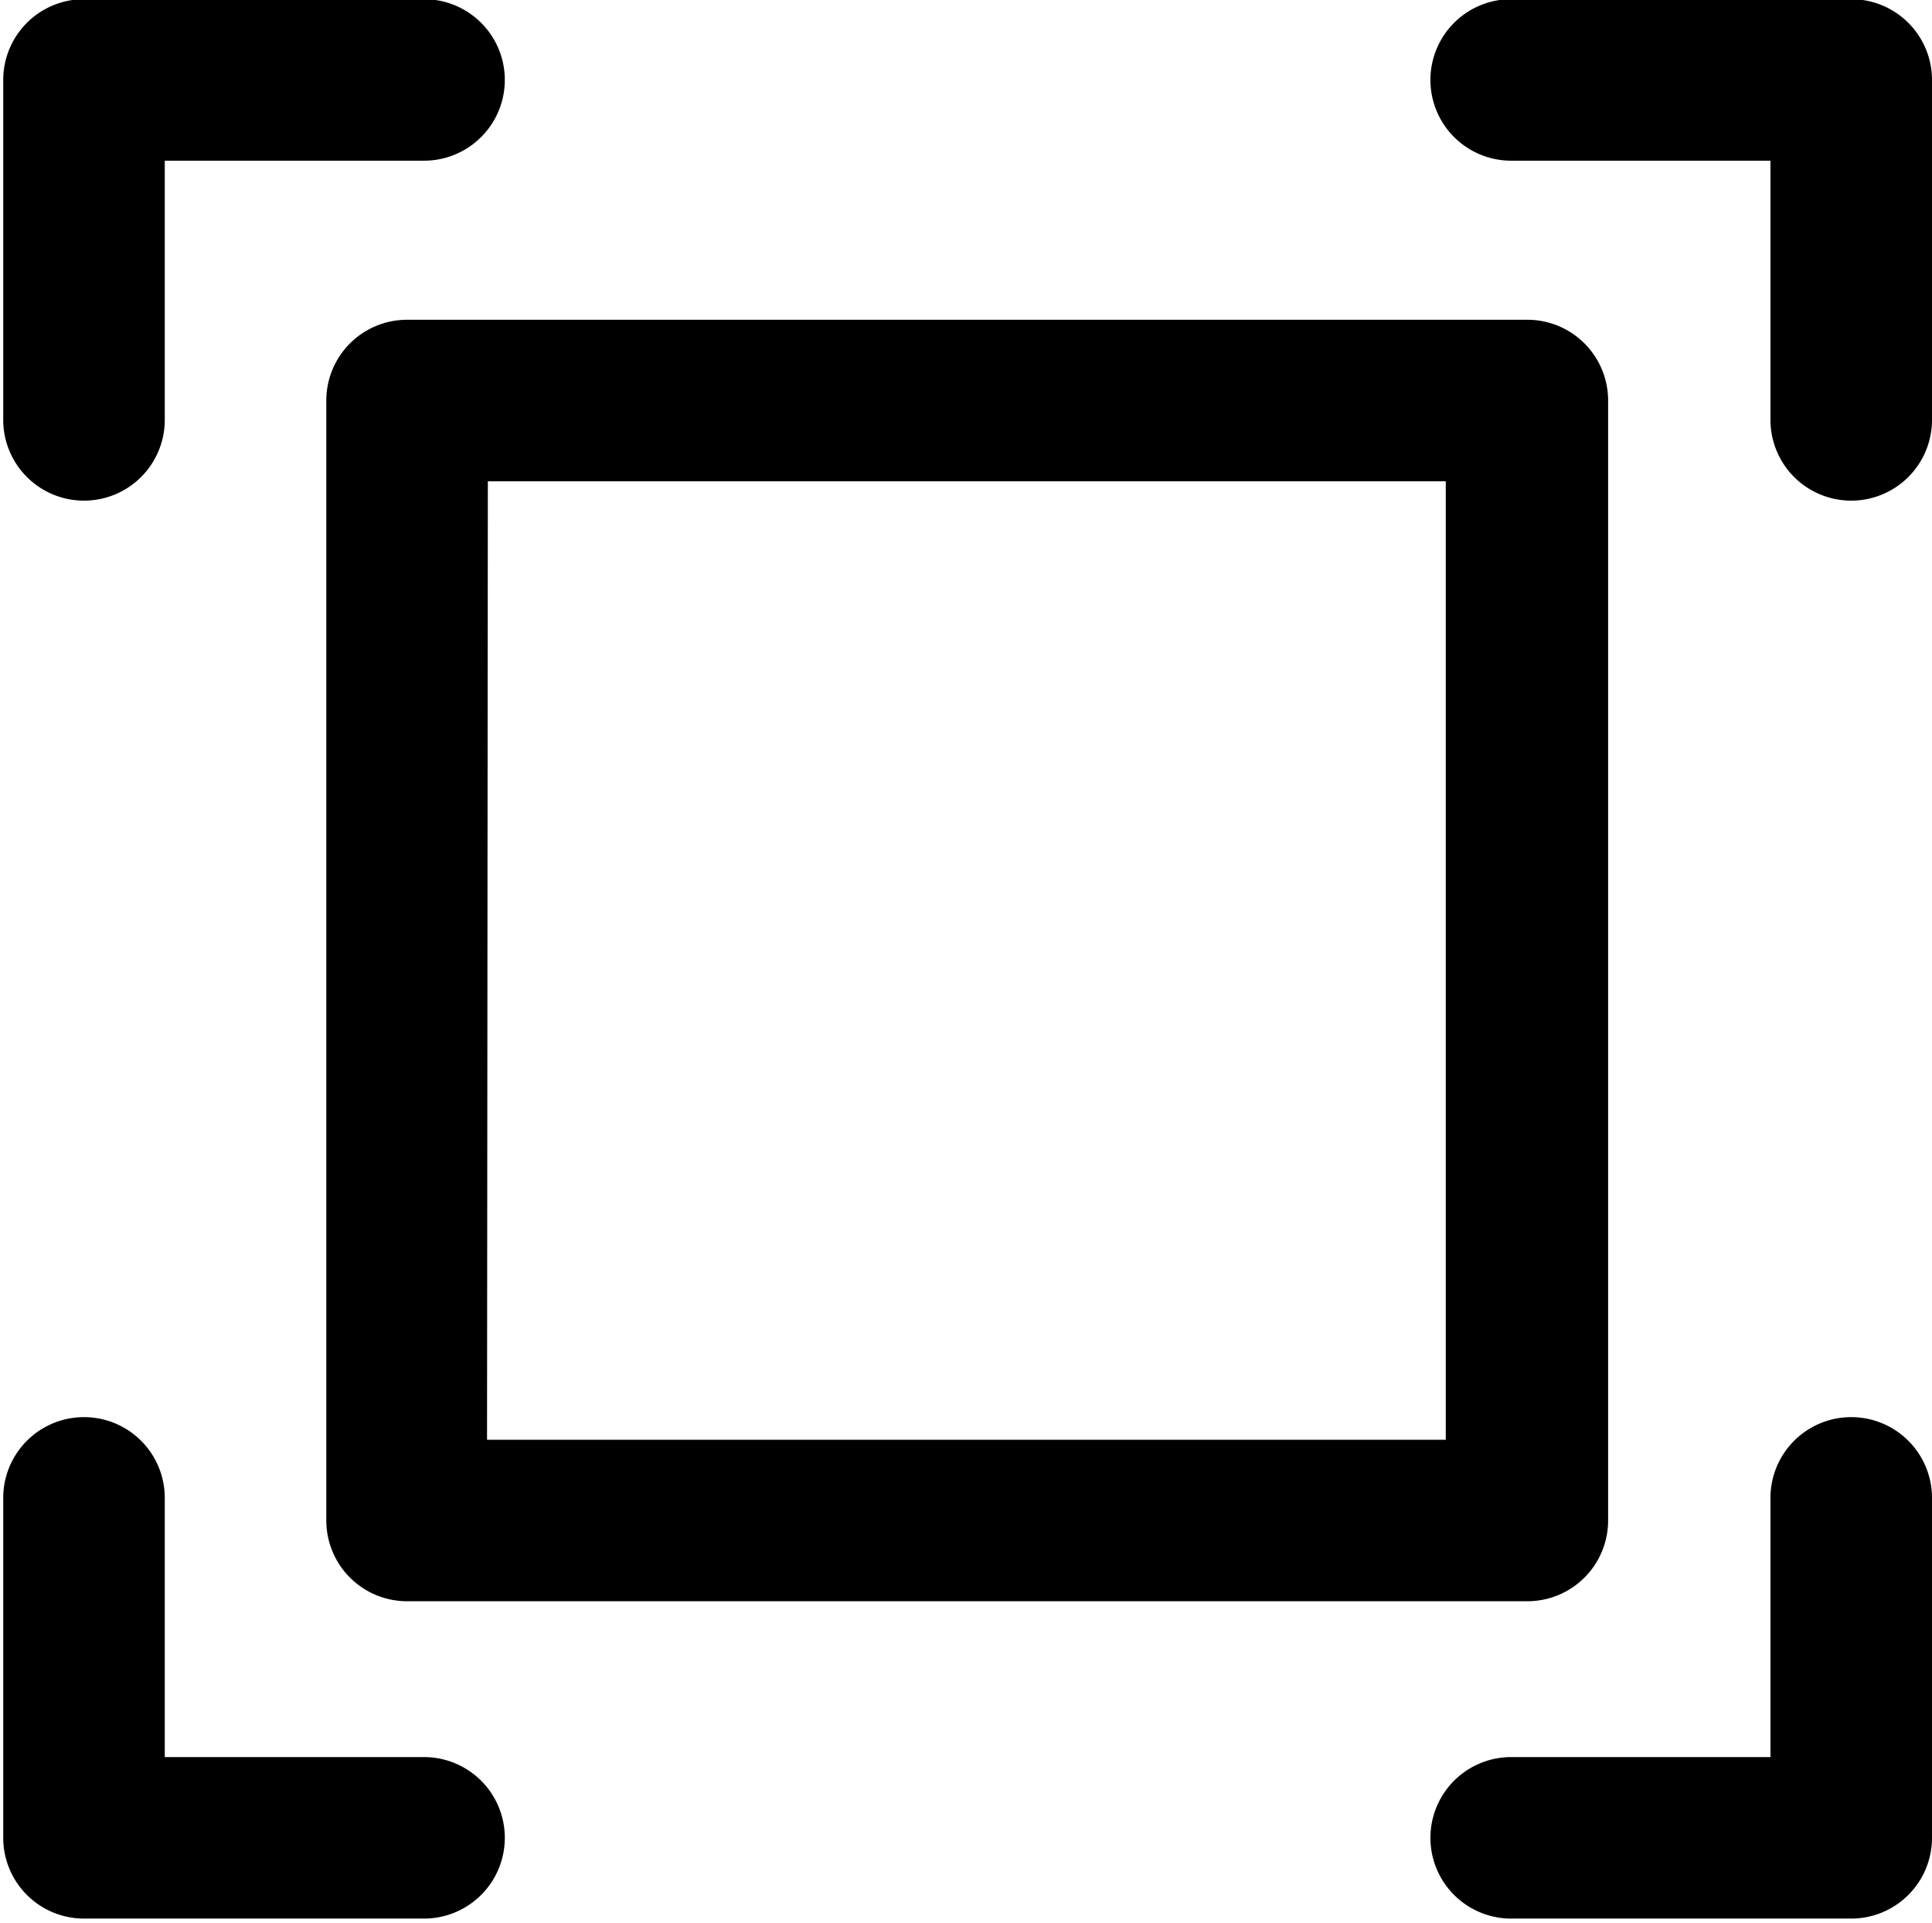 <svg id="Layer_3" data-name="Layer 3" xmlns="http://www.w3.org/2000/svg" width="23.92" height="23.81" viewBox="0 0 23.92 23.81"><title>square</title><path d="M826,814.94a.5.5,0,0,1-.5-.5v-4.21a.5.5,0,0,1,.5-.5h4.21a.5.5,0,0,1,0,1h-3.71v3.71a.5.5,0,0,1-.5.5Z" transform="translate(-824.96 -809.24)"/><path d="M826,815.44a1,1,0,0,1-1-1v-4.21a1,1,0,0,1,1-1h4.21a1,1,0,0,1,0,2H827v3.21A1,1,0,0,1,826,815.44Zm0-1v0Z" transform="translate(-824.96 -809.24)"/><path d="M847.88,814.94a.5.5,0,0,1-.5-.5v-3.71h-3.71a.5.5,0,0,1,0-1h4.21a.5.5,0,0,1,.5.5v4.21a.5.5,0,0,1-.5.5Z" transform="translate(-824.96 -809.24)"/><path d="M847.88,815.44a1,1,0,0,1-1-1v-3.21h-3.21a1,1,0,0,1,0-2h4.21a1,1,0,0,1,1,1v4.21A1,1,0,0,1,847.88,815.44Zm0-1v0Zm-4.21-4.21h0Z" transform="translate(-824.96 -809.24)"/><path d="M830.17,832.54H826a.5.5,0,0,1-.5-.5v-4.21a.5.5,0,1,1,1,0v3.71h3.71a.5.5,0,0,1,0,1Z" transform="translate(-824.96 -809.24)"/><path d="M830.17,833H826a1,1,0,0,1-1-1v-4.21a1,1,0,0,1,2,0V831h3.21a1,1,0,0,1,0,2Zm0-1v0ZM826,832h0Z" transform="translate(-824.96 -809.24)"/><path d="M847.88,832.54h-4.21a.5.5,0,0,1,0-1h3.71v-3.71a.5.5,0,0,1,1,0V832a.5.5,0,0,1-.5.5Z" transform="translate(-824.96 -809.24)"/><path d="M847.88,833h-4.21a1,1,0,0,1,0-2h3.21v-3.21a1,1,0,1,1,2,0V832A1,1,0,0,1,847.88,833Zm0-1v0Zm-4.21,0h0Z" transform="translate(-824.96 -809.24)"/><path d="M843.86,828.57H830a.5.5,0,0,1-.5-.5V814.2a.5.5,0,0,1,.5-.5h13.87a.5.5,0,0,1,.5.5v13.87a.5.5,0,0,1-.5.5Zm-13.37-1h12.87V814.7H830.49v12.87Z" transform="translate(-824.96 -809.24)"/><path d="M843.86,829.07H830a1,1,0,0,1-1-1V814.2a1,1,0,0,1,1-1h13.87a1,1,0,0,1,1,1v13.87A1,1,0,0,1,843.86,829.07Zm0-1v0Zm-13.87,0h0Zm1-1h11.87V815.2H831Z" transform="translate(-824.96 -809.24)"/></svg>
